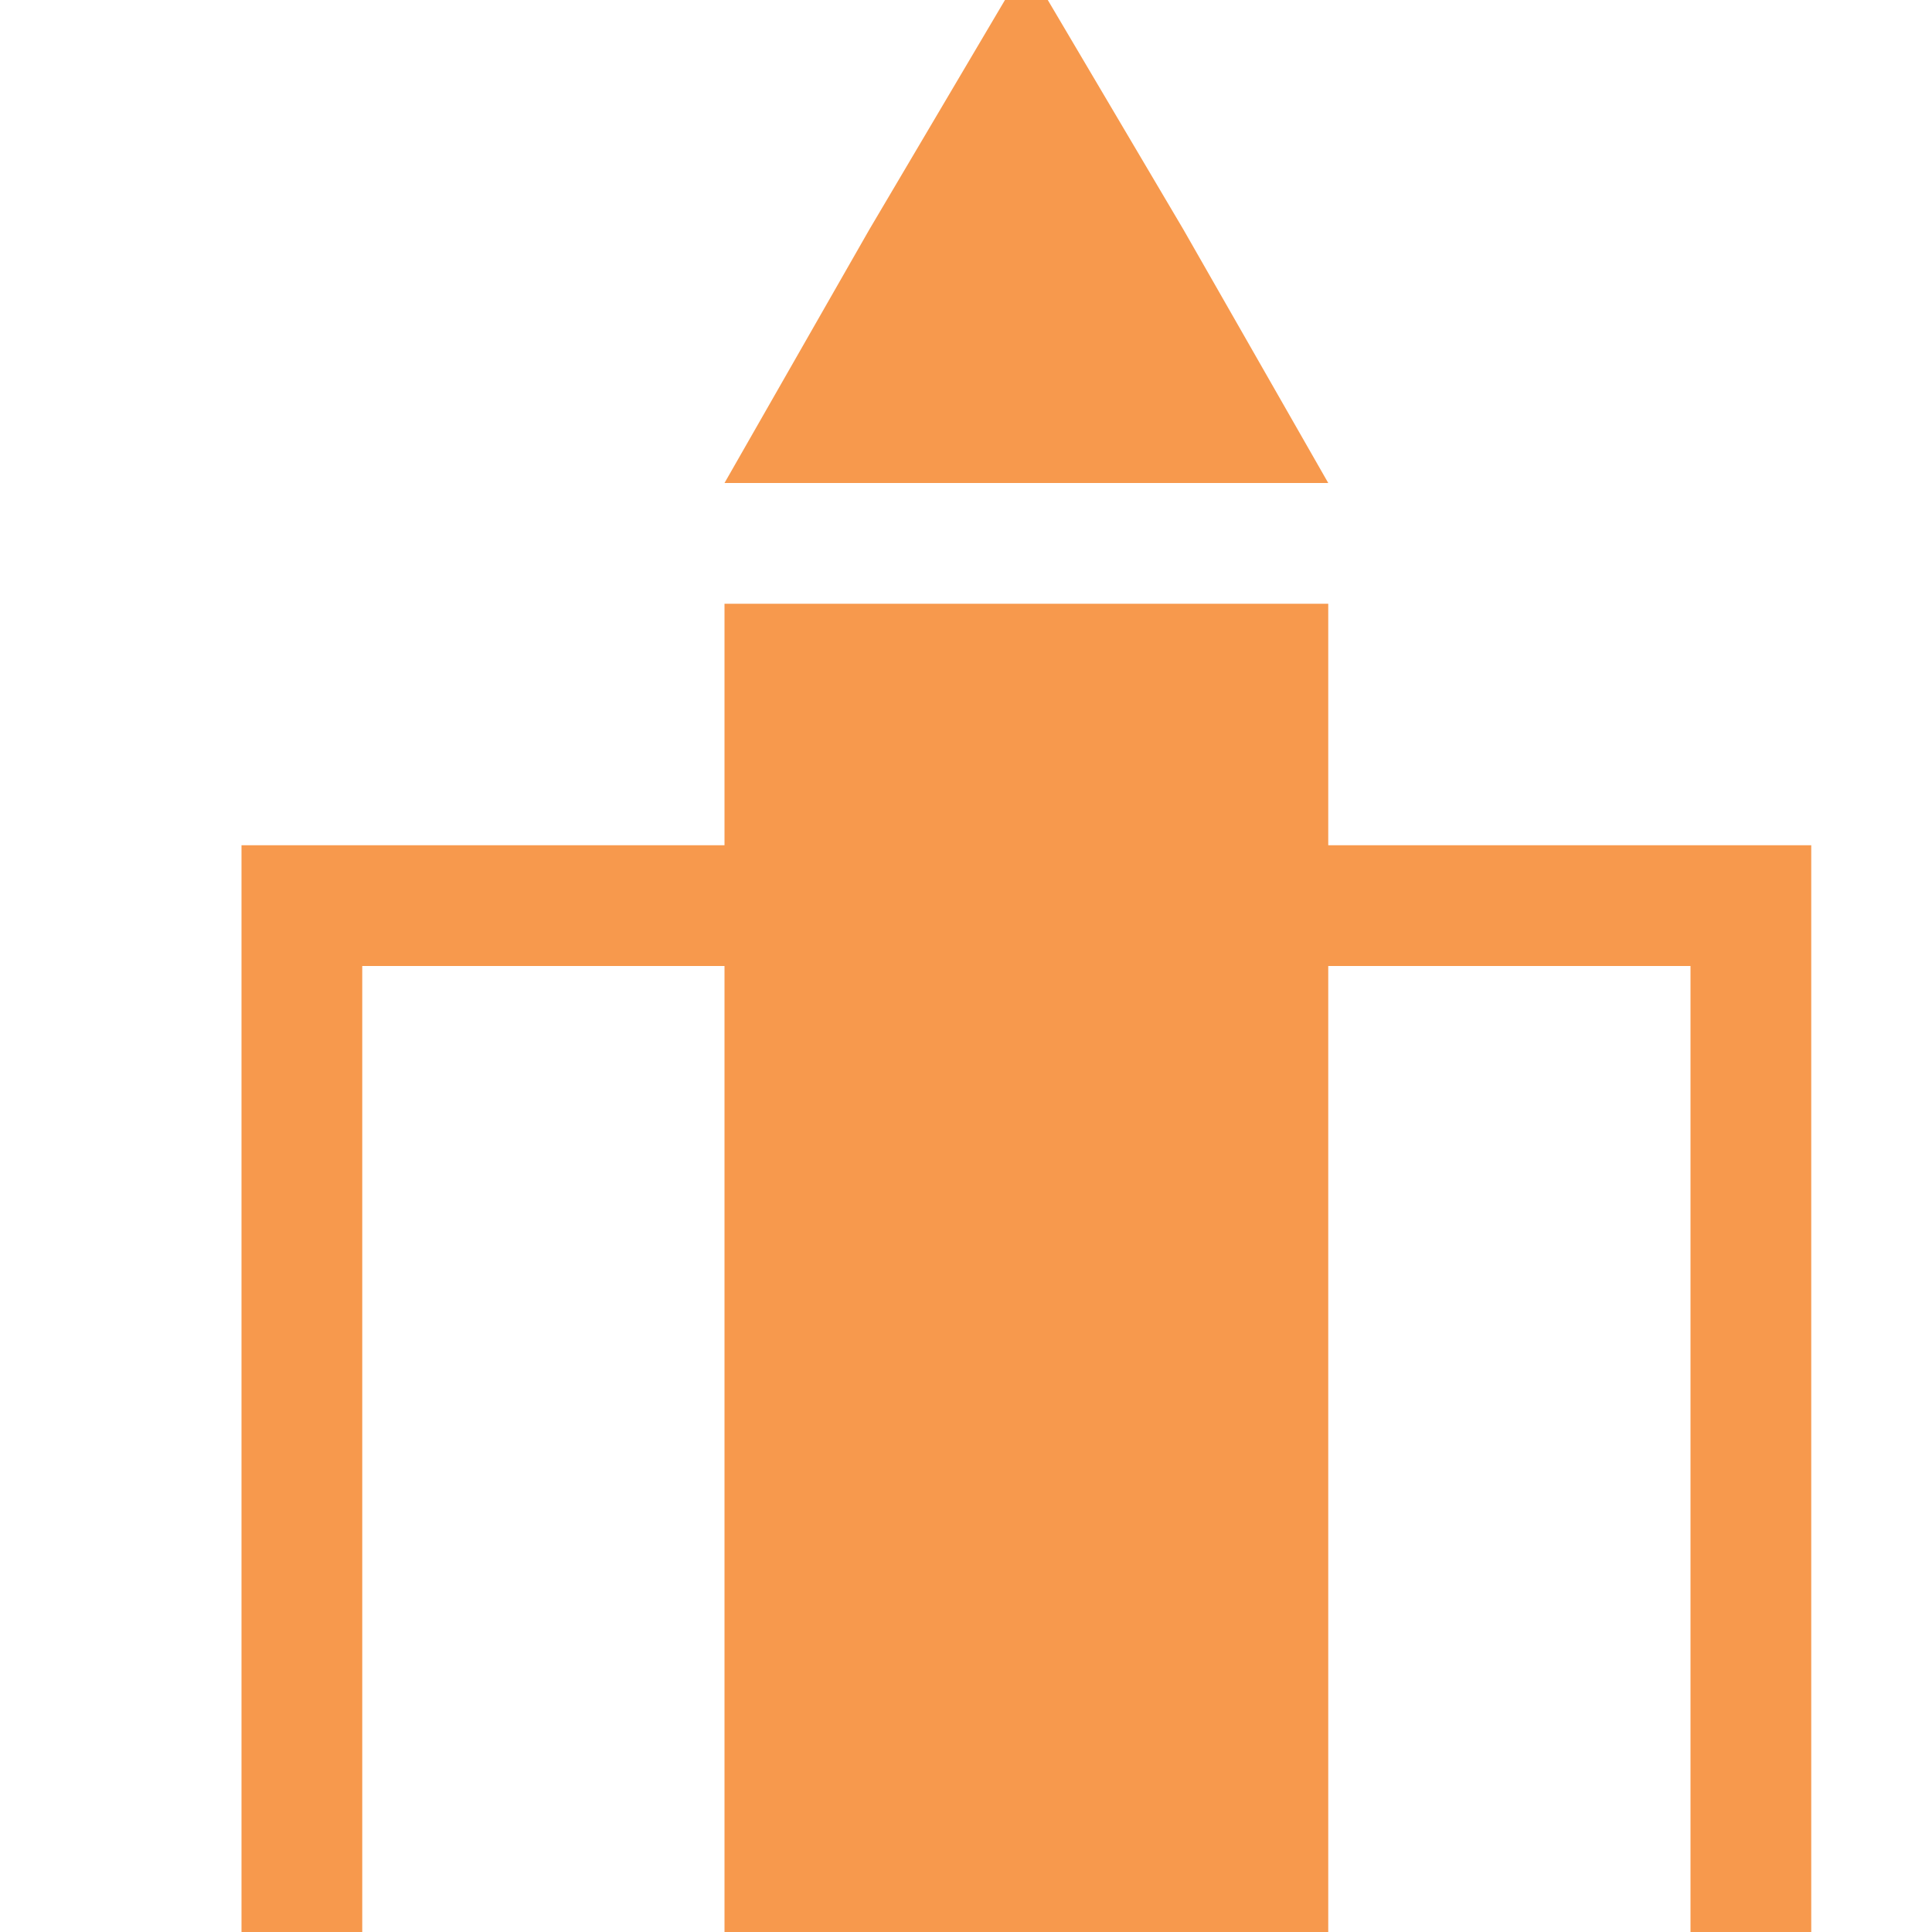 <?xml version="1.0" encoding="utf-8"?>
<!-- Generator: Adobe Illustrator 15.1.0, SVG Export Plug-In  -->
<!DOCTYPE svg PUBLIC "-//W3C//DTD SVG 1.1//EN" "http://www.w3.org/Graphics/SVG/1.1/DTD/svg11.dtd">
<svg version="1.1"
	 xmlns="http://www.w3.org/2000/svg" xmlns:xlink="http://www.w3.org/1999/xlink" xmlns:a="http://ns.adobe.com/AdobeSVGViewerExtensions/3.0/"
	 x="0px" y="0px" width="16px" height="16px" viewBox="-2 0.3 16 16" style="overflow:visible;enable-background:new -2 0.3 16 16;"
	 xml:space="preserve" preserveAspectRatio="xMinYMid meet">
<defs>
</defs>
<path style="fill:#f7994d;" d="M13,7.3v9h-1v-8H9v8H4v-8H1v8H0v-9h4v-2h5v2H13z M5.2,2.2L4,4.3h2.5H9L7.8,2.2L6.5,0L5.2,2.2z"/>
</svg>
